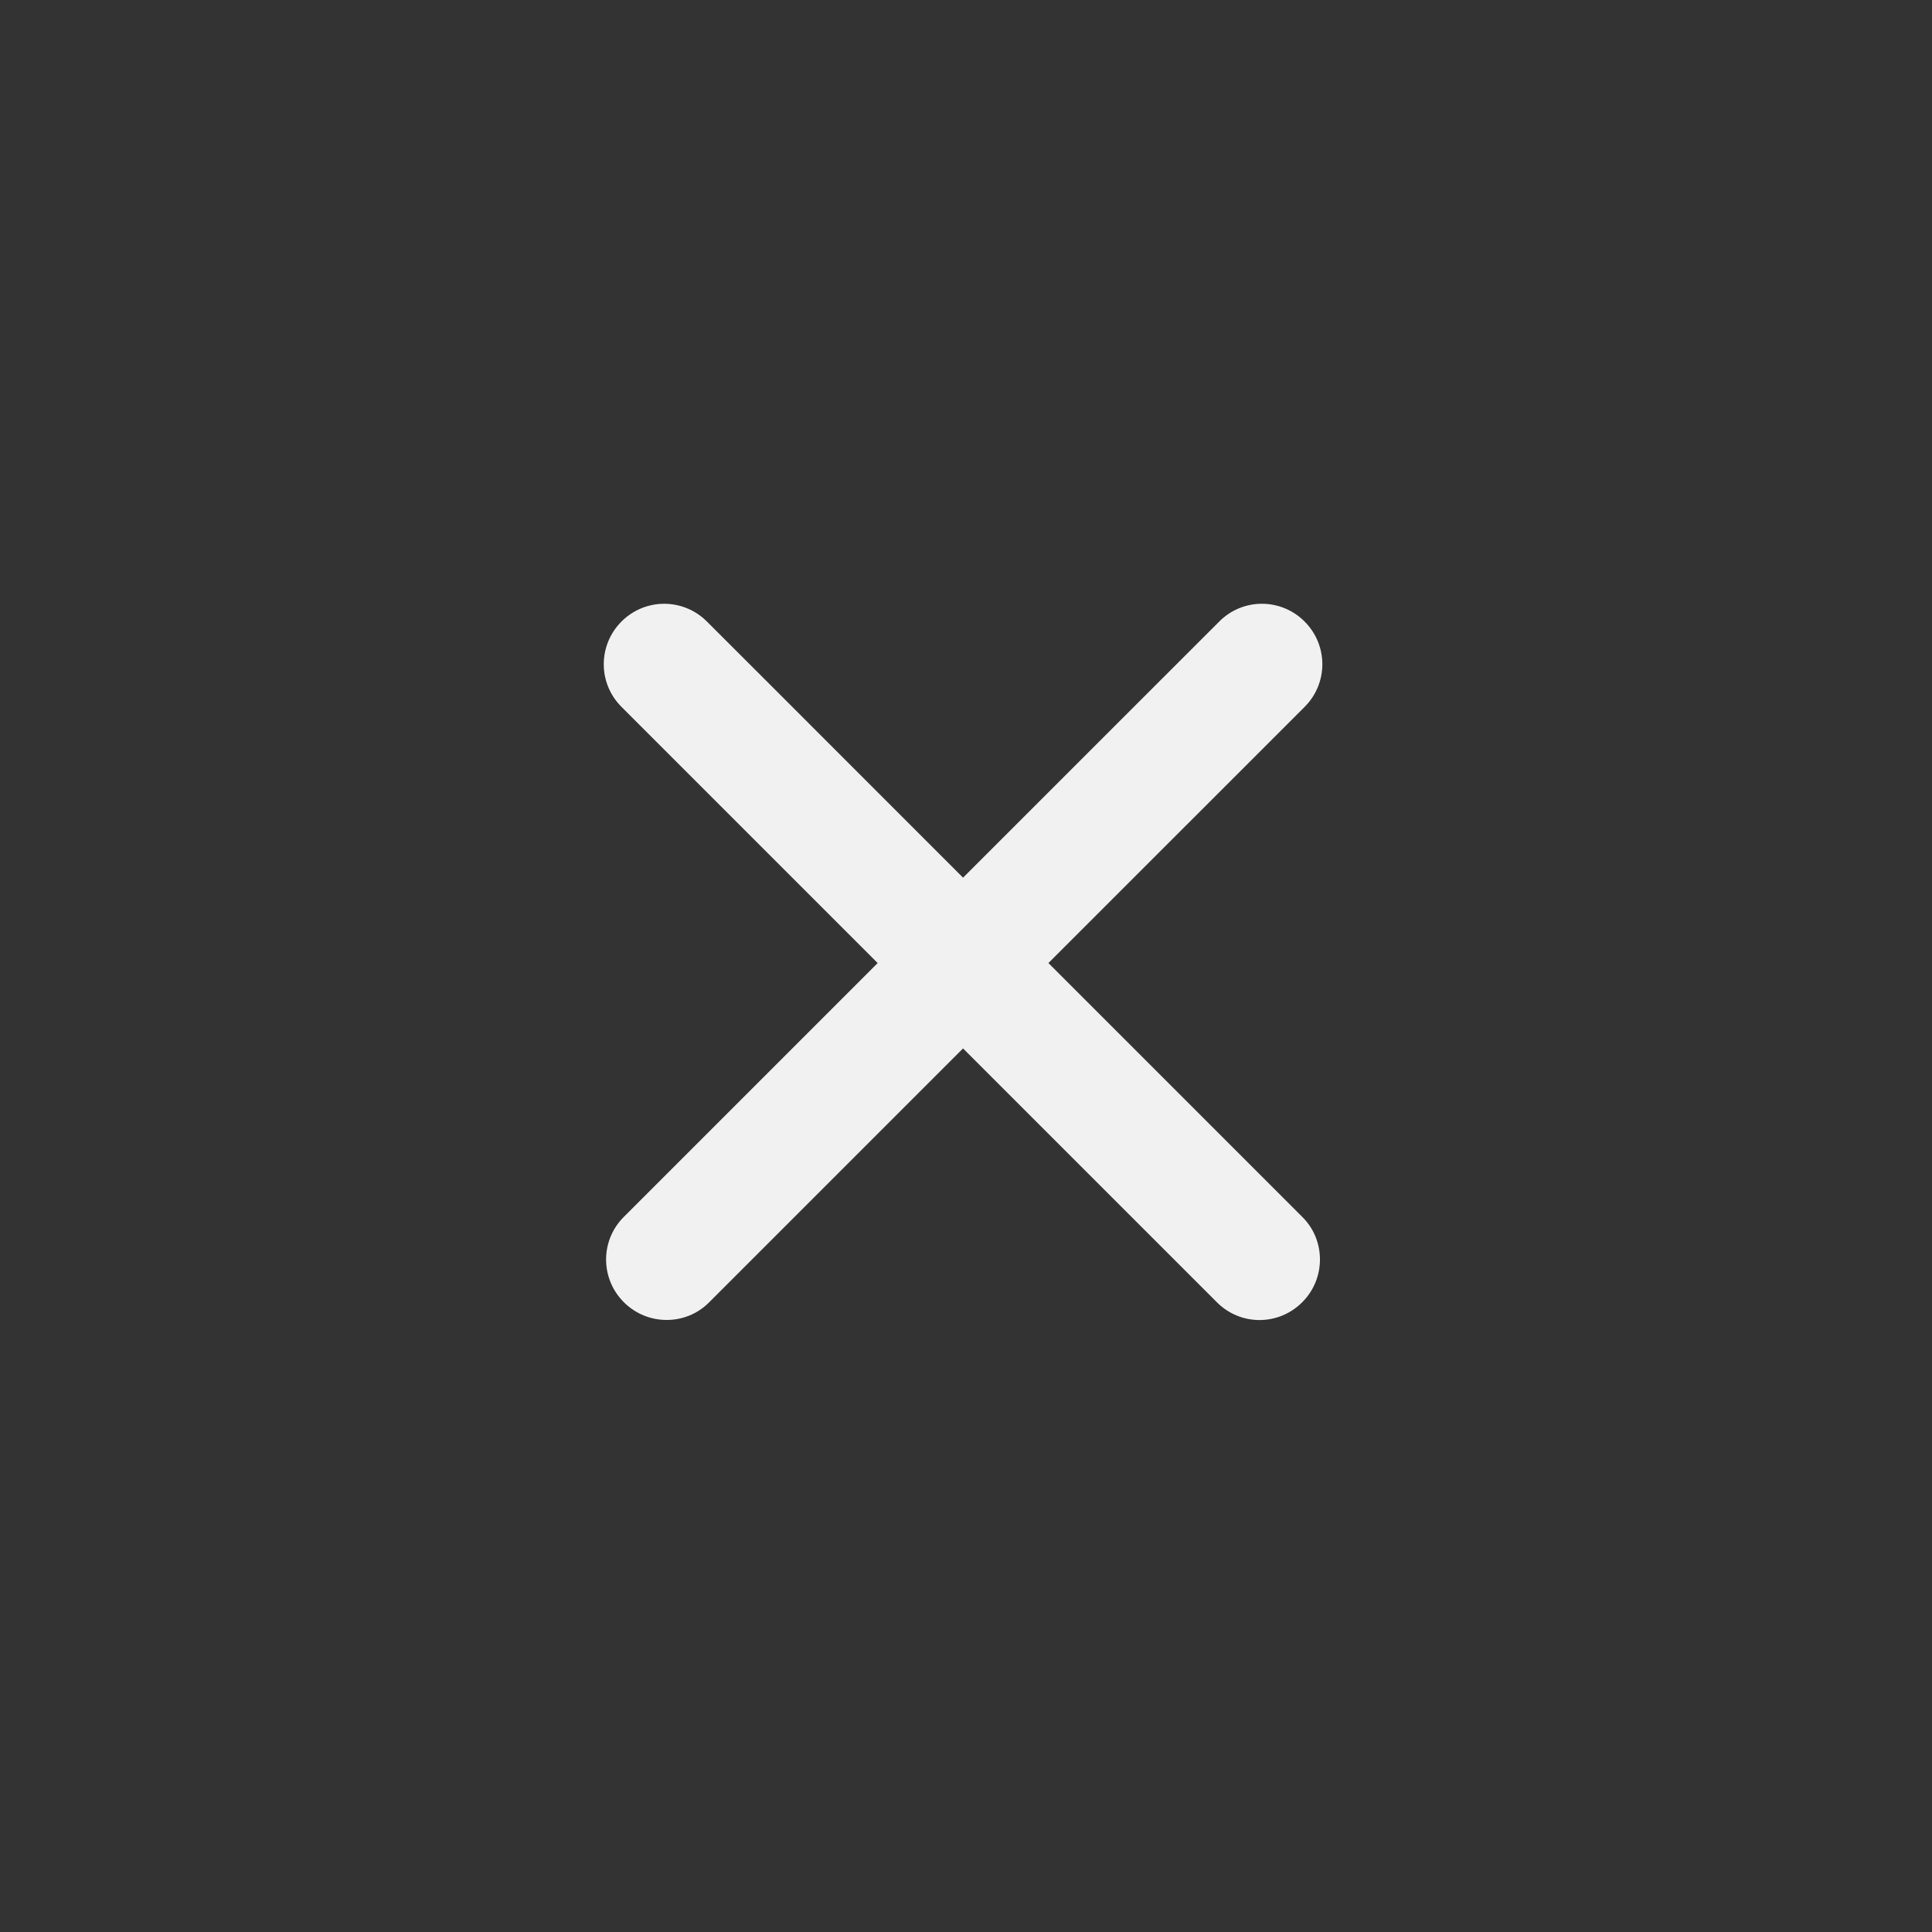 <?xml version="1.0" encoding="UTF-8" standalone="no"?>
<svg width="32px" height="32px" viewBox="0 0 32 32" version="1.1" xmlns="http://www.w3.org/2000/svg" xmlns:xlink="http://www.w3.org/1999/xlink">
    <rect x="0" y="0" width="32" height="32" fill="#333333" stroke="none"/>
    <!-- Generator: Sketch 44.1 (41455) - http://www.bohemiancoding.com/sketch -->
    <title>Cross 2</title>
    <desc>Created with Sketch.</desc>
    <defs></defs>
    <g id="Page-2-Copy" stroke="none" stroke-width="1" fill="#f1f1f1" fill-rule="evenodd">
        <g id="104" stroke="#979797">
            <path d="M15.951,17.365 L11.741,21.575 C11.357,21.959 10.724,21.96 10.333,21.569 C9.94,21.176 9.942,20.546 10.331,20.157 L14.537,15.951 L10.293,11.707 C9.901,11.315 9.904,10.685 10.294,10.294 C10.688,9.901 11.318,9.904 11.708,10.294 L12.739,11.324 L15.951,14.537 L20.196,10.293 C20.588,9.901 21.218,9.904 21.608,10.294 C22.001,10.688 21.999,11.318 21.609,11.708 L20.578,12.739 L17.365,15.951 L21.575,20.161 C21.959,20.545 21.96,21.179 21.569,21.569 C21.176,21.963 20.546,21.961 20.157,21.571 L15.951,17.365 L15.951,17.365 L15.951,17.365 Z" id="Rectangle-348" stroke="none" fill="#f1f1f1" fill-rule="evenodd"></path>
            <path d="M0,2.002 C0,0.889 0.896,0 2.002,0 L29.998,0 C31.111,0 32,0.896 32,2.002 L32,29.998 C32,31.111 31.104,32 29.998,32 L2.002,32 C0.889,32 0,31.104 0,29.998 L0,2.002 Z M29.998,2 C29.998,2 2,1.997 2,2.002 C2,2.002 1.997,30 2.002,30 C2.002,30 30,30.003 30,29.998 C30,29.998 30.003,2 29.998,2 Z" id="Rectangle-577" stroke="none" fill="none" fill-rule="nonzero"></path>
        </g>
    </g>
</svg>
